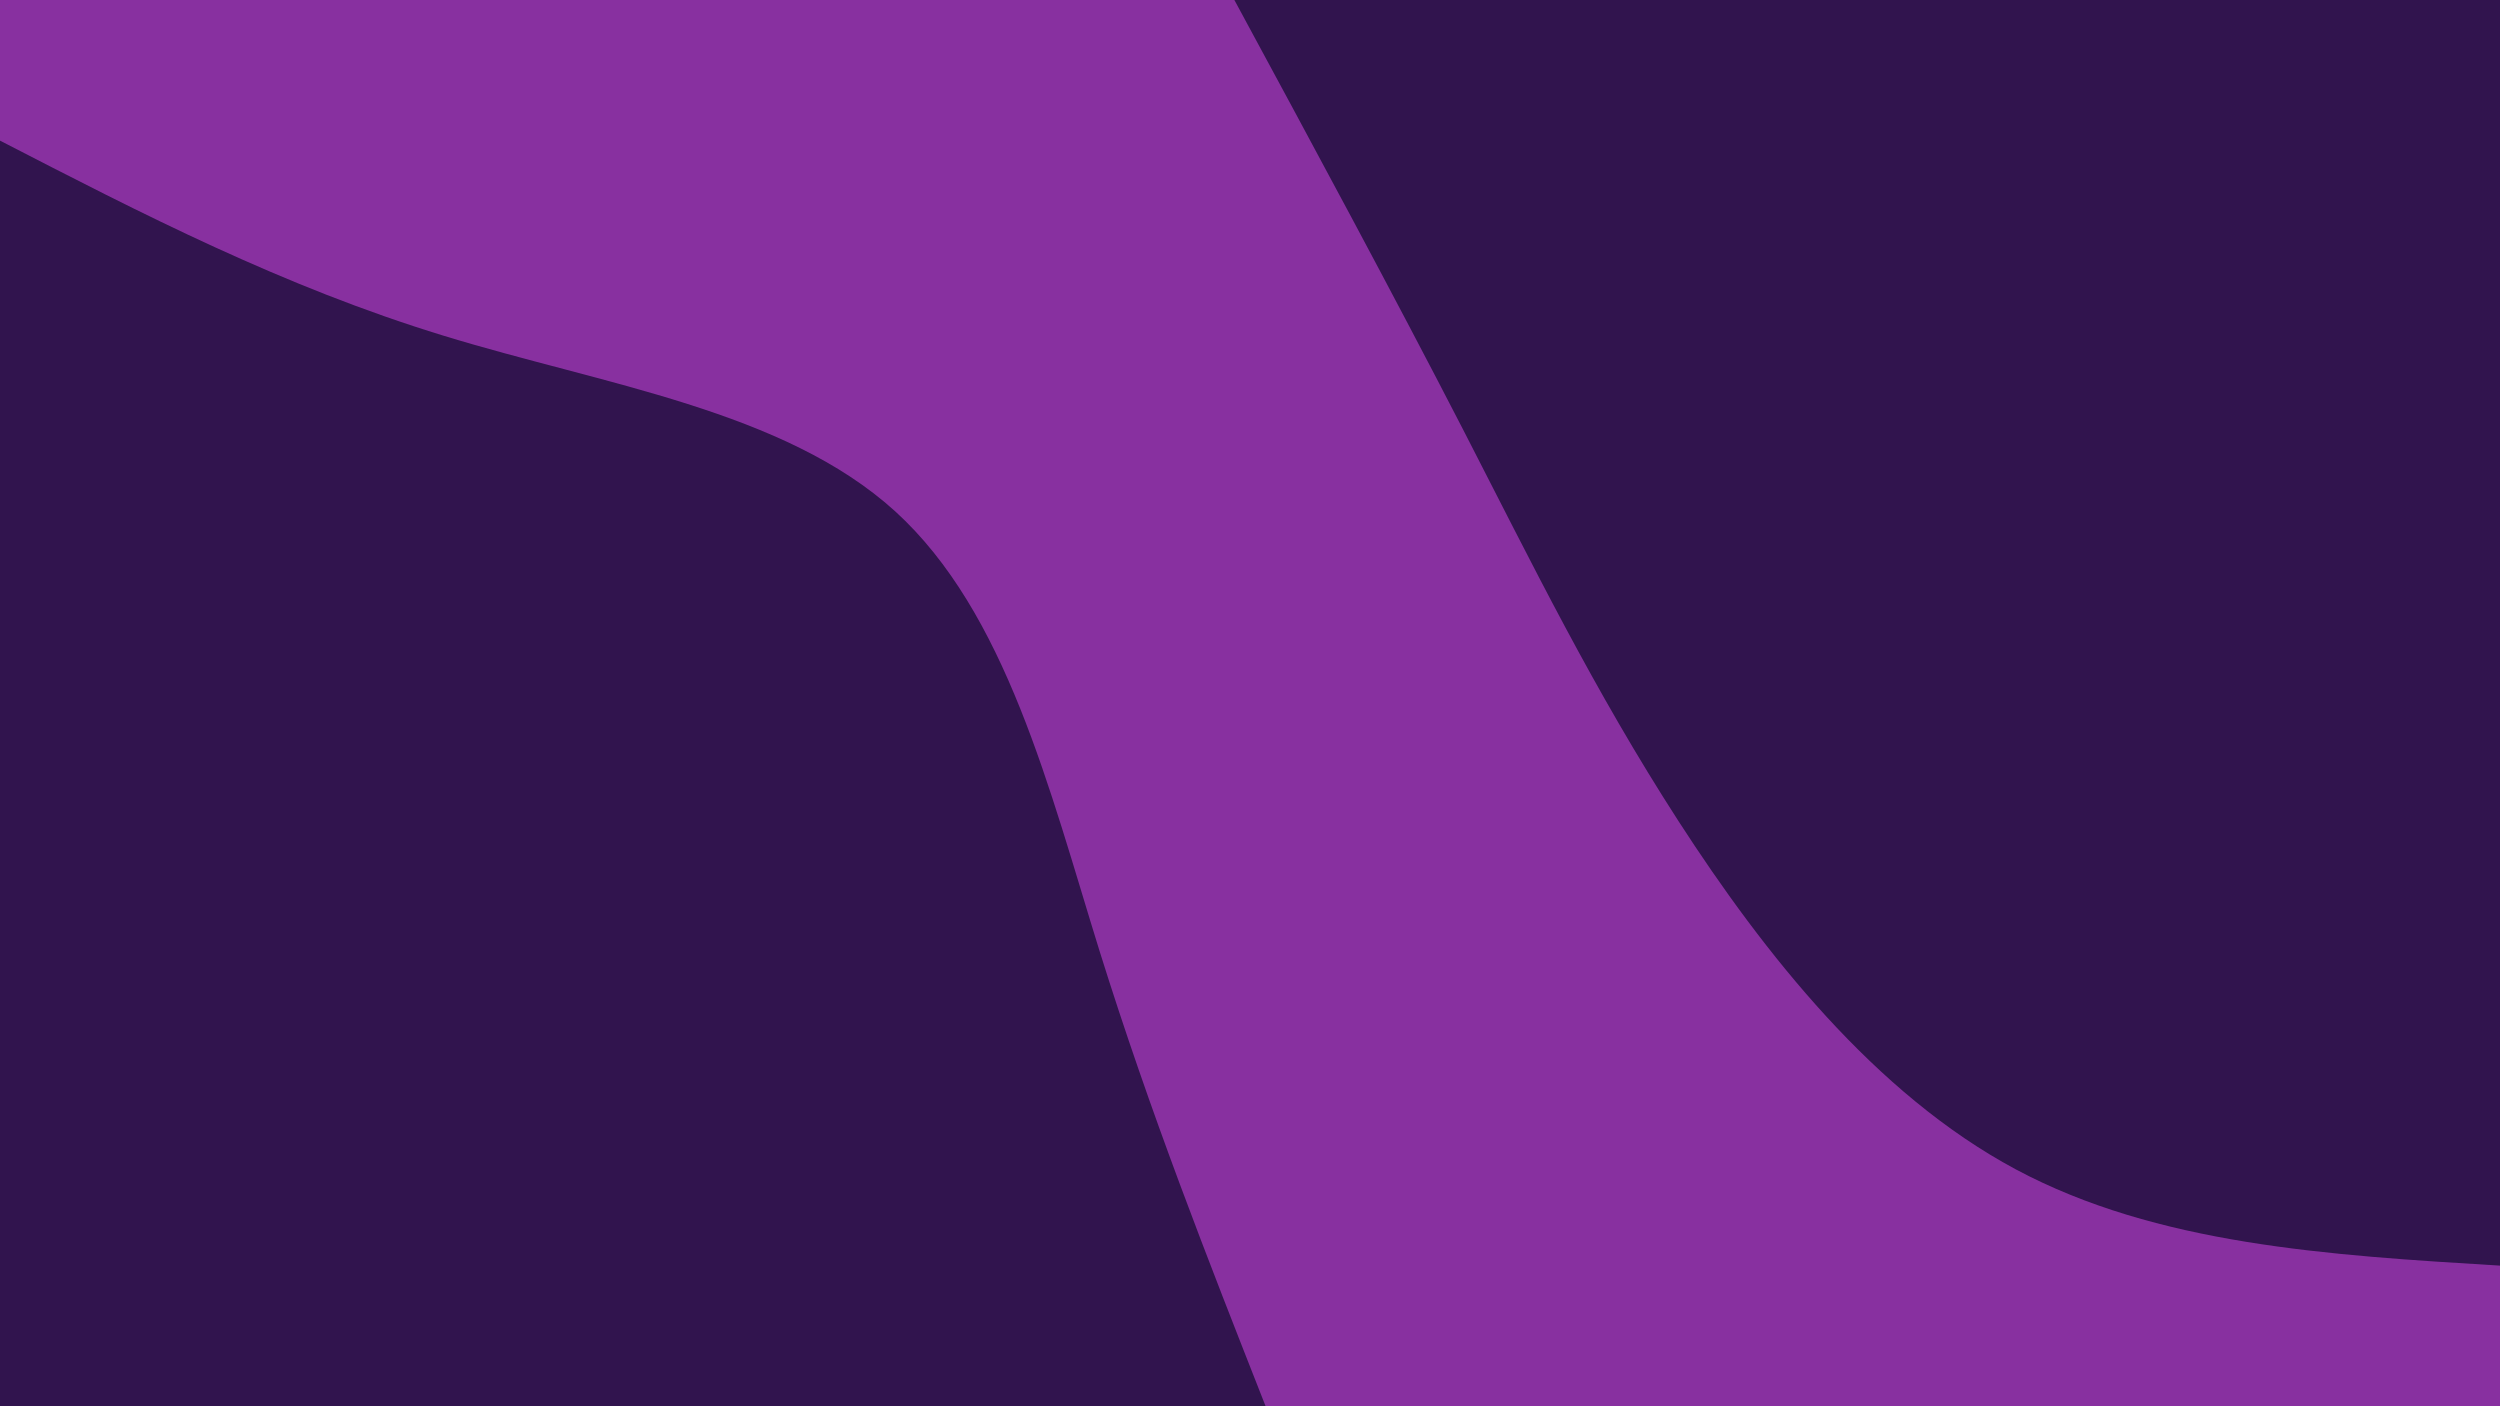 <svg id="visual" viewBox="0 0 960 540" width="960" height="540" xmlns="http://www.w3.org/2000/svg" xmlns:xlink="http://www.w3.org/1999/xlink" version="1.1"><rect x="0" y="0" width="960" height="540" fill="#8830a0"></rect><defs><linearGradient id="grad1_0" x1="43.8%" y1="0%" x2="100%" y2="100%"><stop offset="14.444%" stop-color="#8830a0" stop-opacity="1"></stop><stop offset="85.556%" stop-color="#8830a0" stop-opacity="1"></stop></linearGradient></defs><defs><linearGradient id="grad2_0" x1="0%" y1="0%" x2="56.3%" y2="100%"><stop offset="14.444%" stop-color="#8830a0" stop-opacity="1"></stop><stop offset="85.556%" stop-color="#8830a0" stop-opacity="1"></stop></linearGradient></defs><g transform="translate(960, 0)"><path d="M0 486C-65.9 482 -131.8 478 -186 449C-240.1 420 -282.6 366.1 -315.4 315.4C-348.2 264.6 -371.4 217 -398.2 164.9C-425 112.9 -455.5 56.4 -486 0L0 0Z" fill="#31144e"></path></g><g transform="translate(0, 540)"><path d="M0 -486C54.3 -458 108.6 -430 170.3 -411.1C231.9 -392.2 300.9 -382.5 343.7 -343.7C386.4 -304.8 402.9 -237 422.2 -174.9C441.6 -112.8 463.8 -56.4 486 0L0 0Z" fill="#31144e"></path></g></svg>